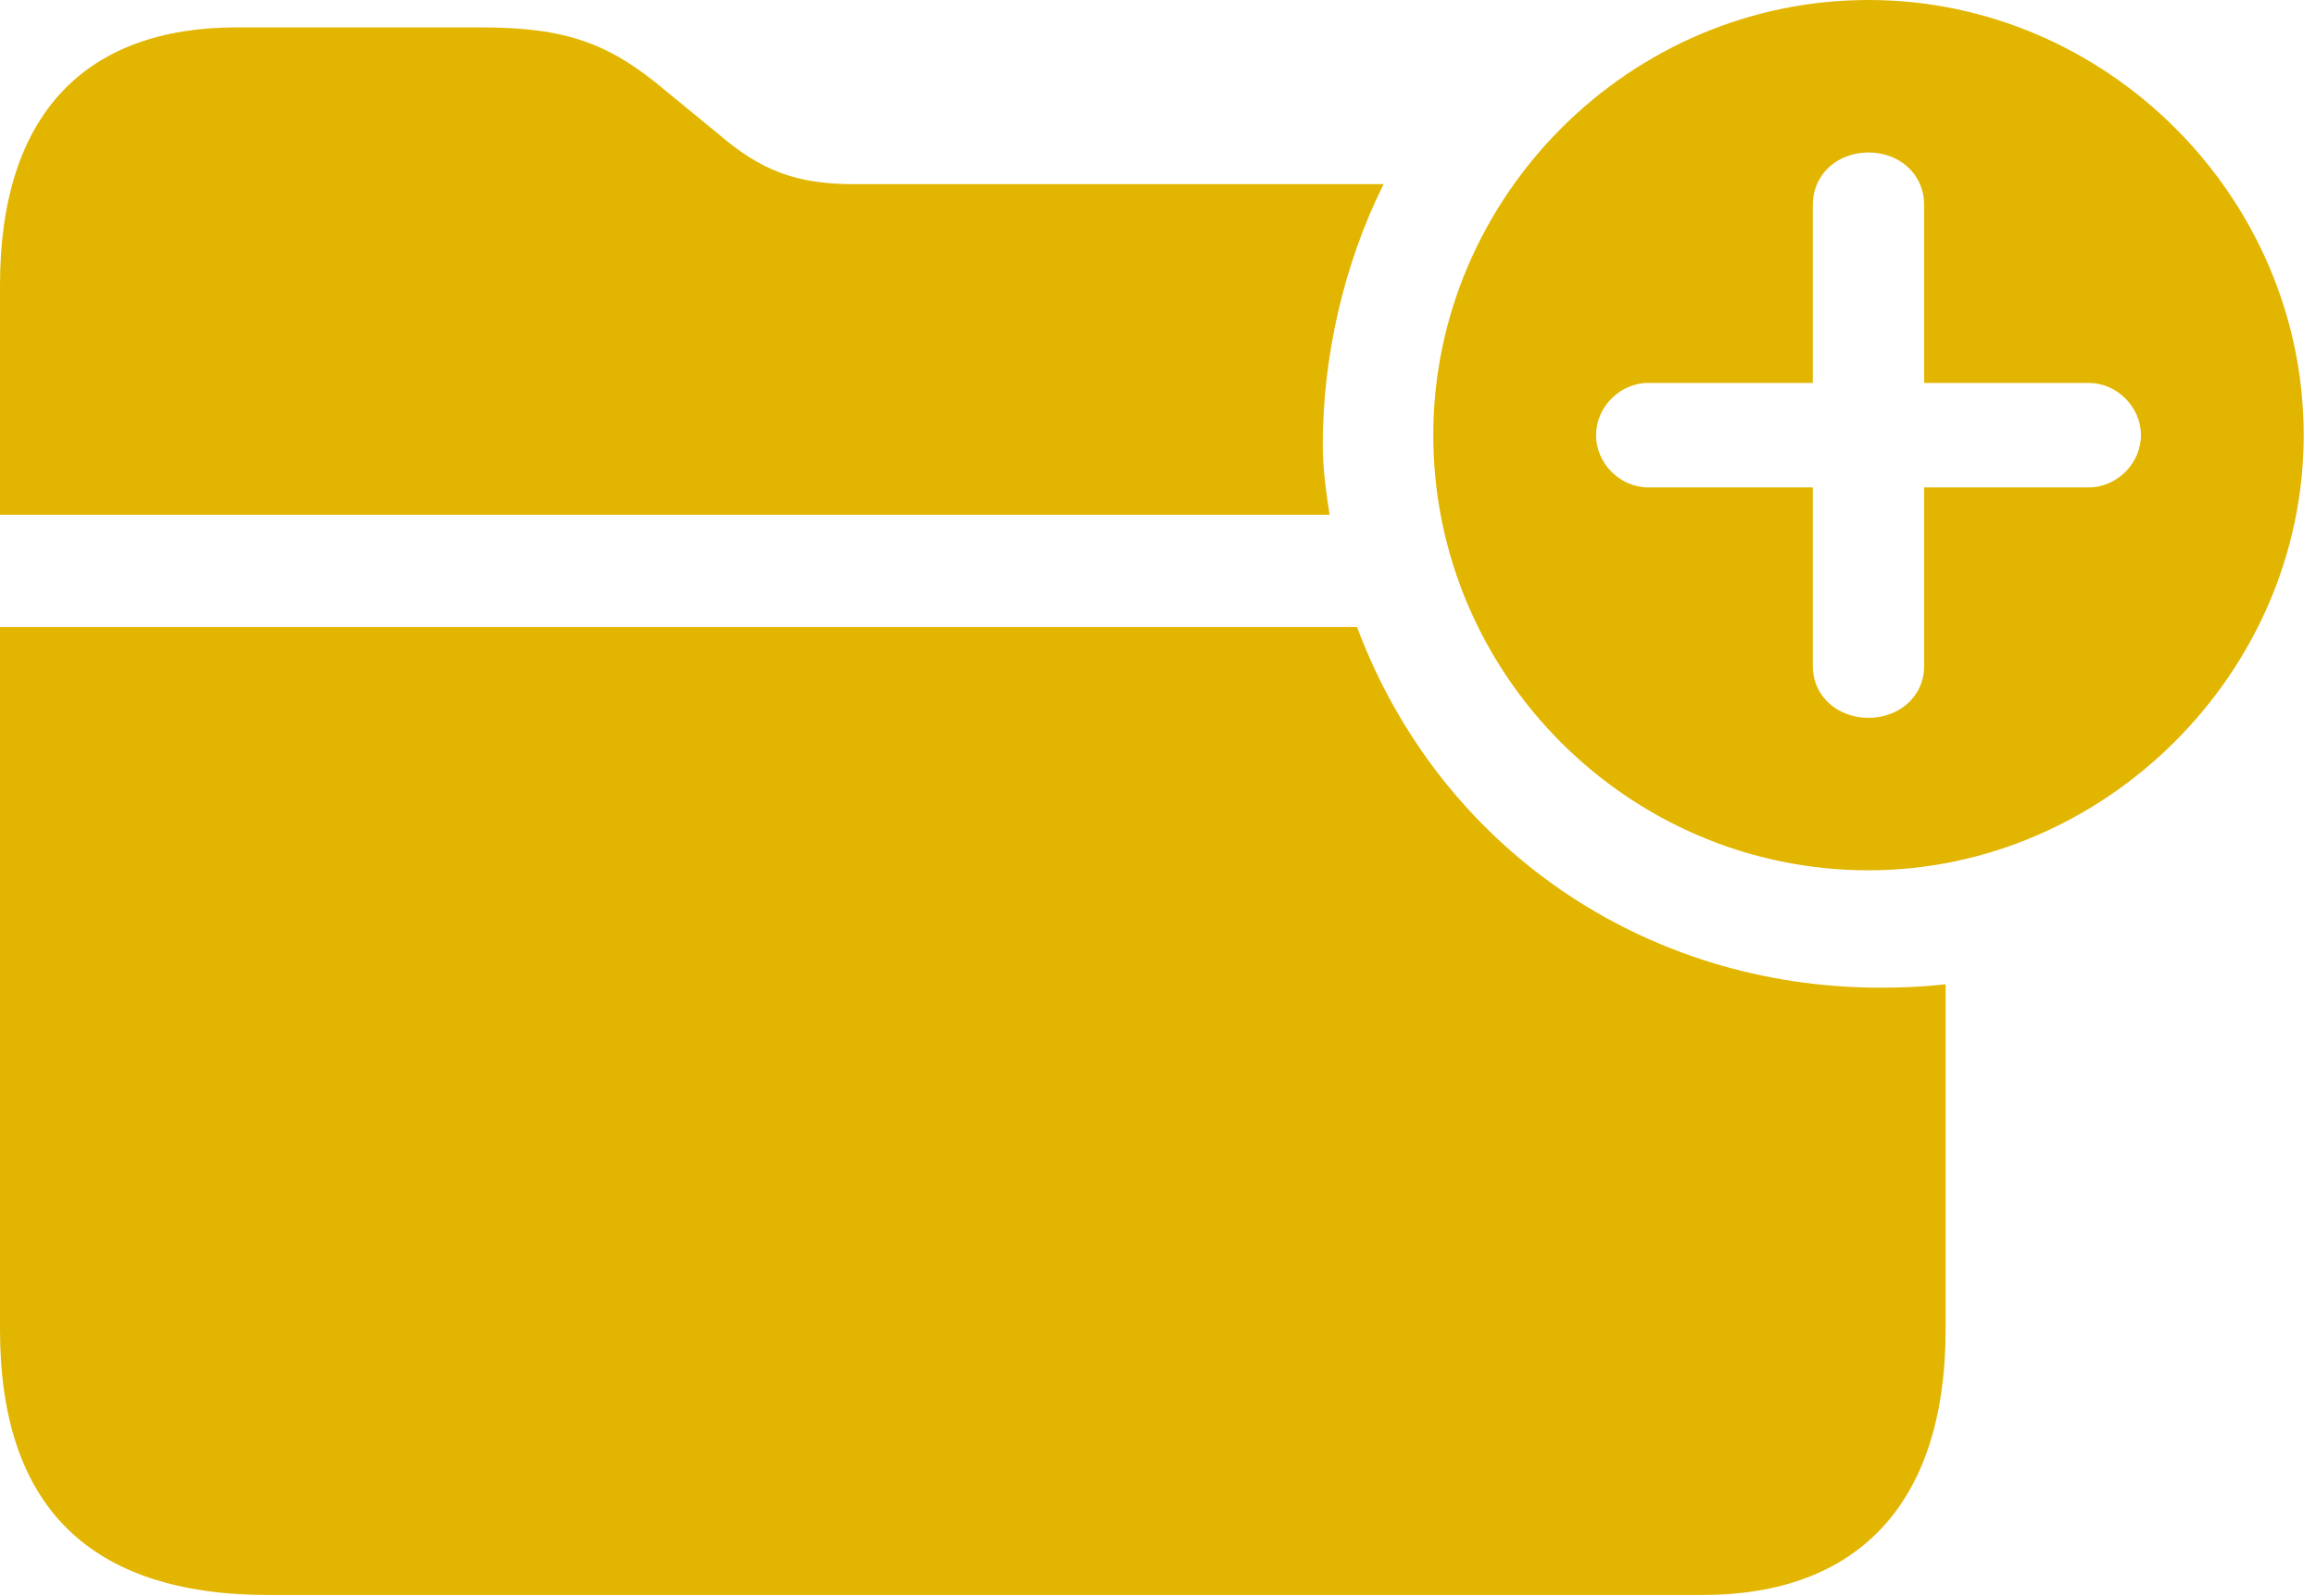 <?xml version="1.0" encoding="UTF-8" standalone="no"?>
<!DOCTYPE svg PUBLIC "-//W3C//DTD SVG 1.1//EN" "http://www.w3.org/Graphics/SVG/1.1/DTD/svg11.dtd">
<svg width="100%" height="100%" viewBox="0 0 132 91" version="1.1" xmlns="http://www.w3.org/2000/svg" xmlns:xlink="http://www.w3.org/1999/xlink" xml:space="preserve" xmlns:serif="http://www.serif.com/" style="fill-rule:evenodd;clip-rule:evenodd;stroke-linejoin:round;stroke-miterlimit:2;">
    <g id="Regular-M" transform="matrix(1,0,0,1,-12.451,81.787)">
        <path d="M118.945,-32.178C132.373,-32.178 143.75,-43.408 143.75,-56.982C143.75,-70.557 132.52,-81.787 118.945,-81.787C105.322,-81.787 94.141,-70.557 94.141,-56.982C94.141,-43.311 105.322,-32.178 118.945,-32.178ZM12.451,-52.441L88.232,-52.441C88.037,-53.711 87.842,-55.029 87.842,-56.445C87.842,-61.377 89.014,-66.699 91.309,-71.289L61.133,-71.289C57.813,-71.289 55.811,-72.07 53.369,-74.17L50.391,-76.611C47.168,-79.346 44.678,-80.225 39.844,-80.225L25.928,-80.225C17.383,-80.225 12.451,-75.342 12.451,-65.527L12.451,-52.441ZM118.945,-40.869C117.236,-40.869 115.771,-42.041 115.771,-43.848L115.771,-54.004L106.396,-54.004C104.785,-54.004 103.418,-55.371 103.418,-56.982C103.418,-58.594 104.785,-59.961 106.396,-59.961L115.771,-59.961L115.771,-70.068C115.771,-71.924 117.236,-73.096 118.945,-73.096C120.654,-73.096 122.119,-71.924 122.119,-70.068L122.119,-59.961L131.494,-59.961C133.105,-59.961 134.473,-58.594 134.473,-56.982C134.473,-55.371 133.105,-54.004 131.494,-54.004L122.119,-54.004L122.119,-43.848C122.119,-42.041 120.654,-40.869 118.945,-40.869ZM27.783,9.131L109.473,9.131C118.213,9.131 123.34,4.053 123.34,-6.006L123.34,-25.684C122.07,-25.537 120.85,-25.488 119.629,-25.488C106.152,-25.488 94.482,-33.496 89.795,-46.045L12.451,-46.045L12.451,-6.006C12.451,4.102 17.578,9.131 27.783,9.131Z" style="fill:rgb(226,181,1);fill-rule:nonzero;"/>
    </g>
</svg>
